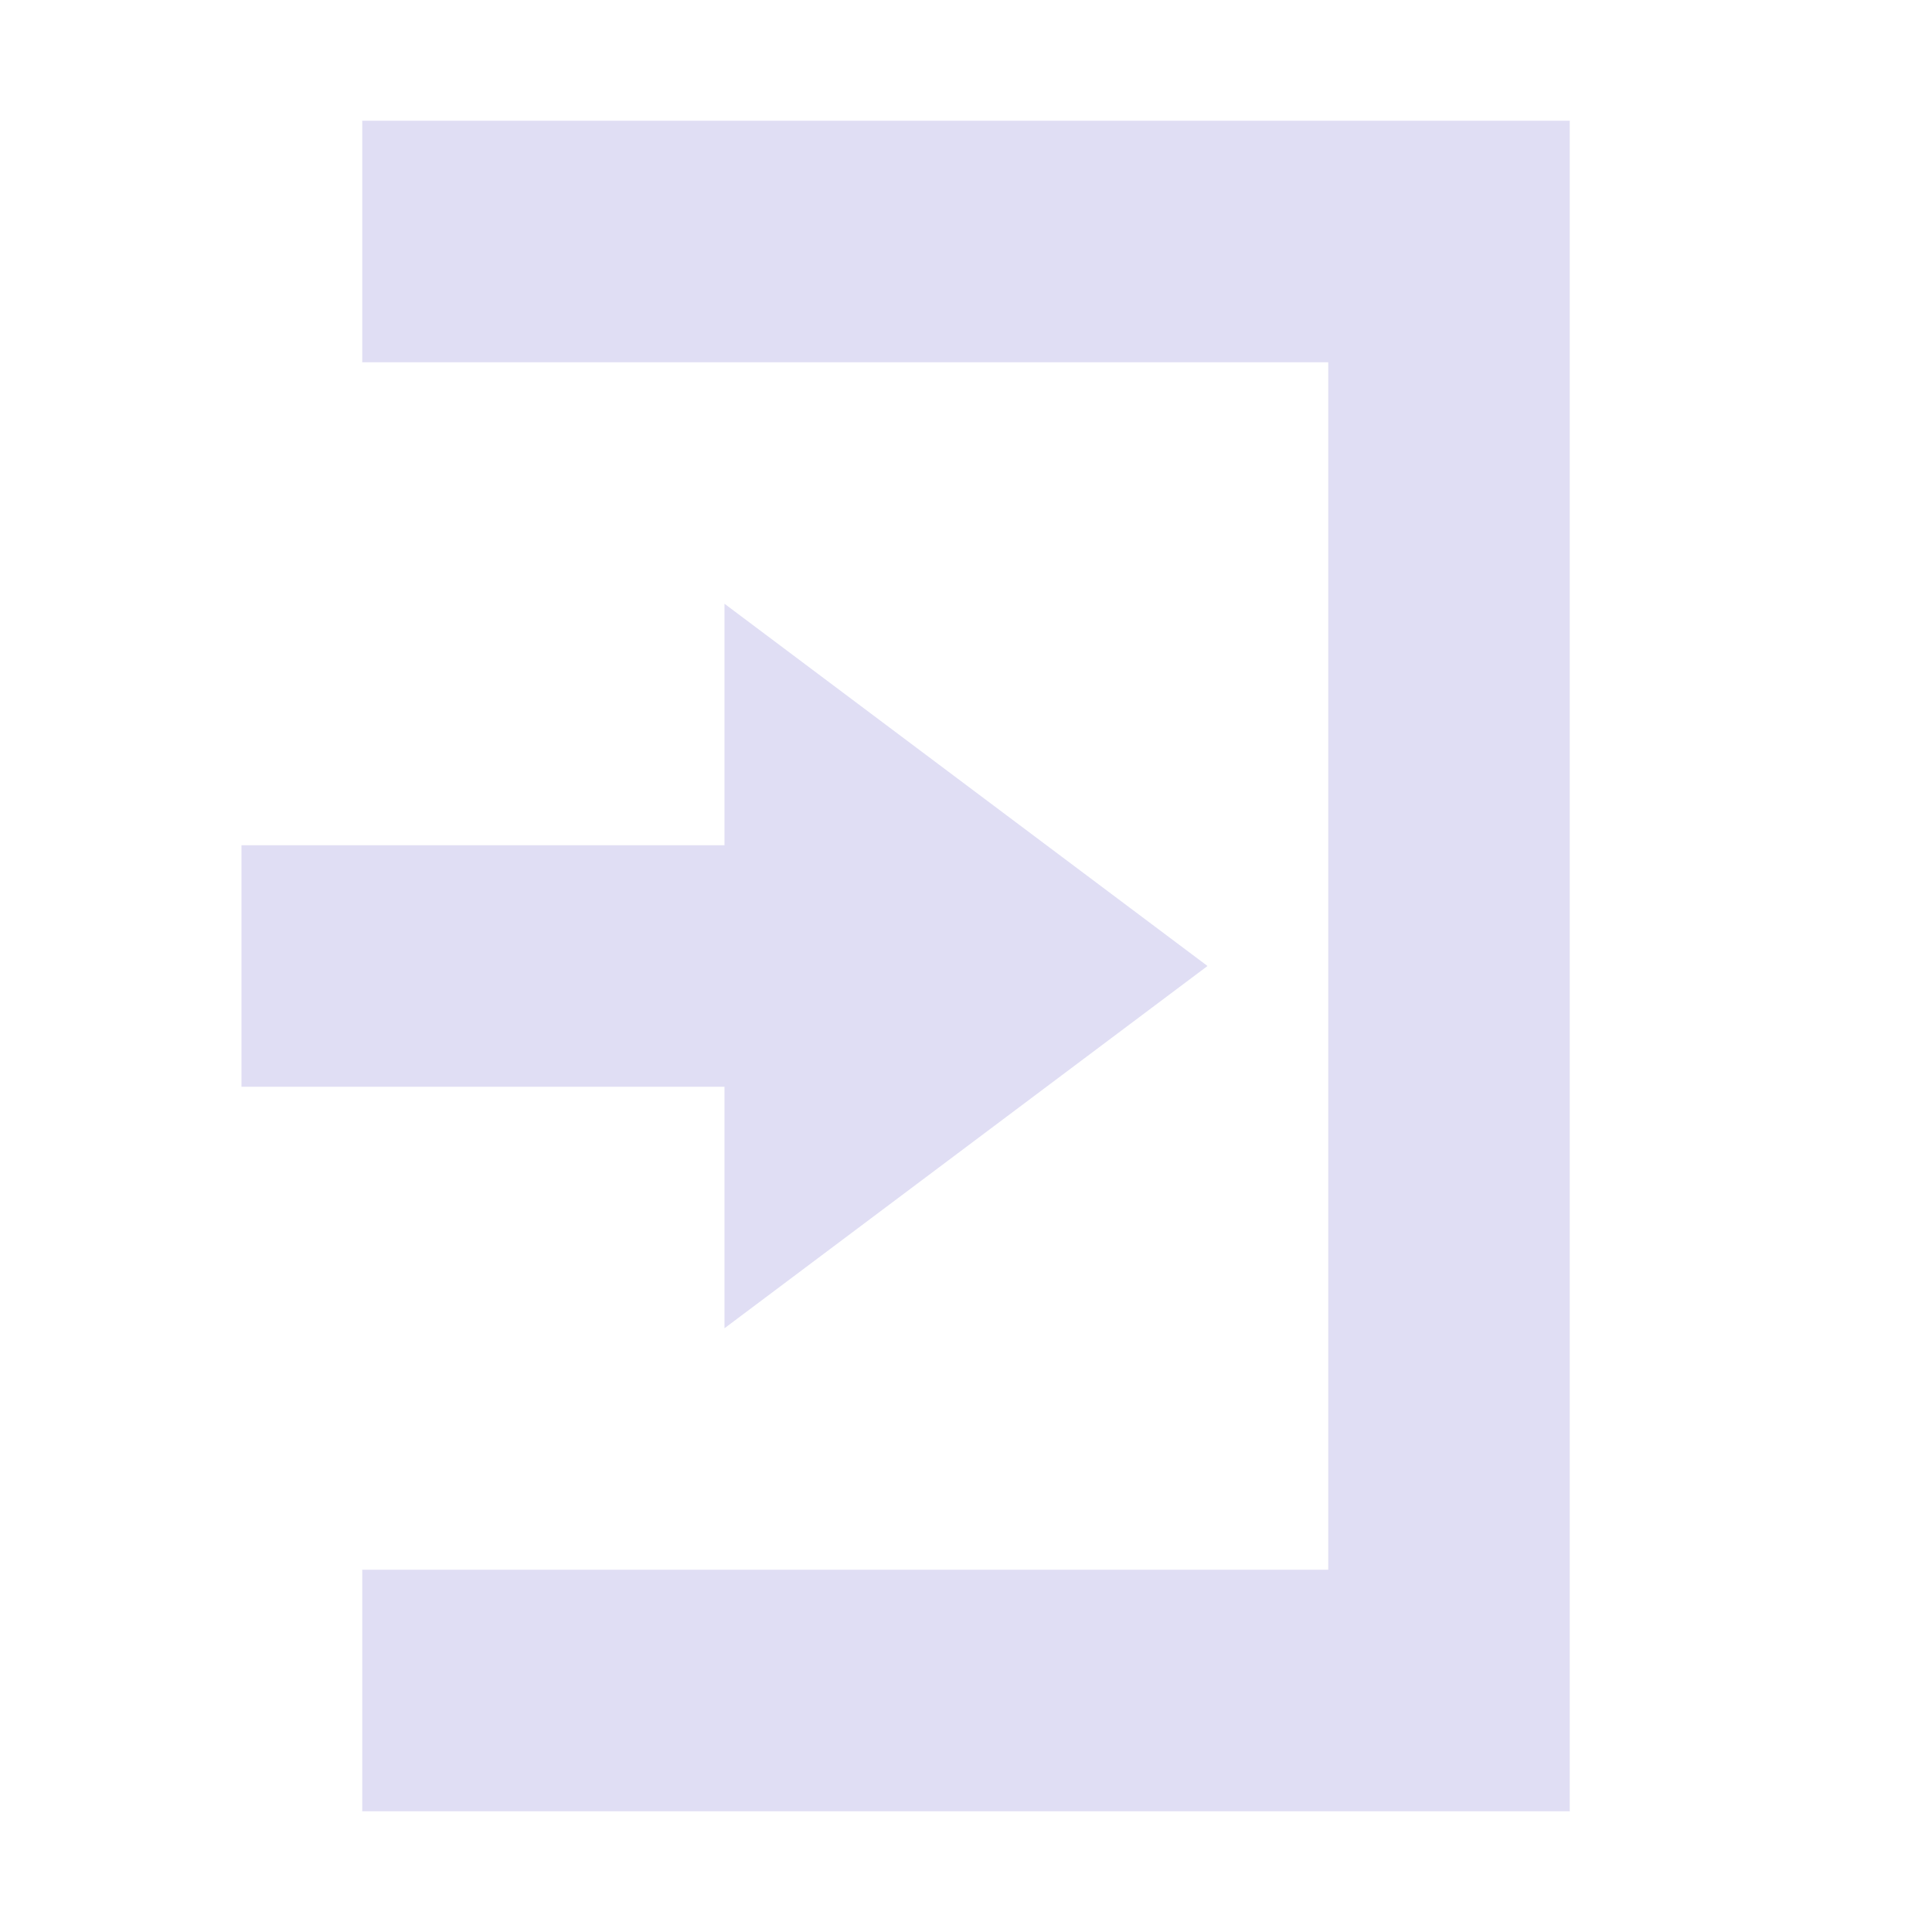 <svg xmlns="http://www.w3.org/2000/svg" width="16" height="16" version="1.1">
 <path style="fill:#e0def4" d="M 6,5 10,8 6,11 V 9 H 2 V 7 H 6 Z"/>
 <path style="fill:#e0def4" d="M 13,15 H 3 V 13 H 11 V 3 3 H 3 V 1 H 13 Z"/>
</svg>
